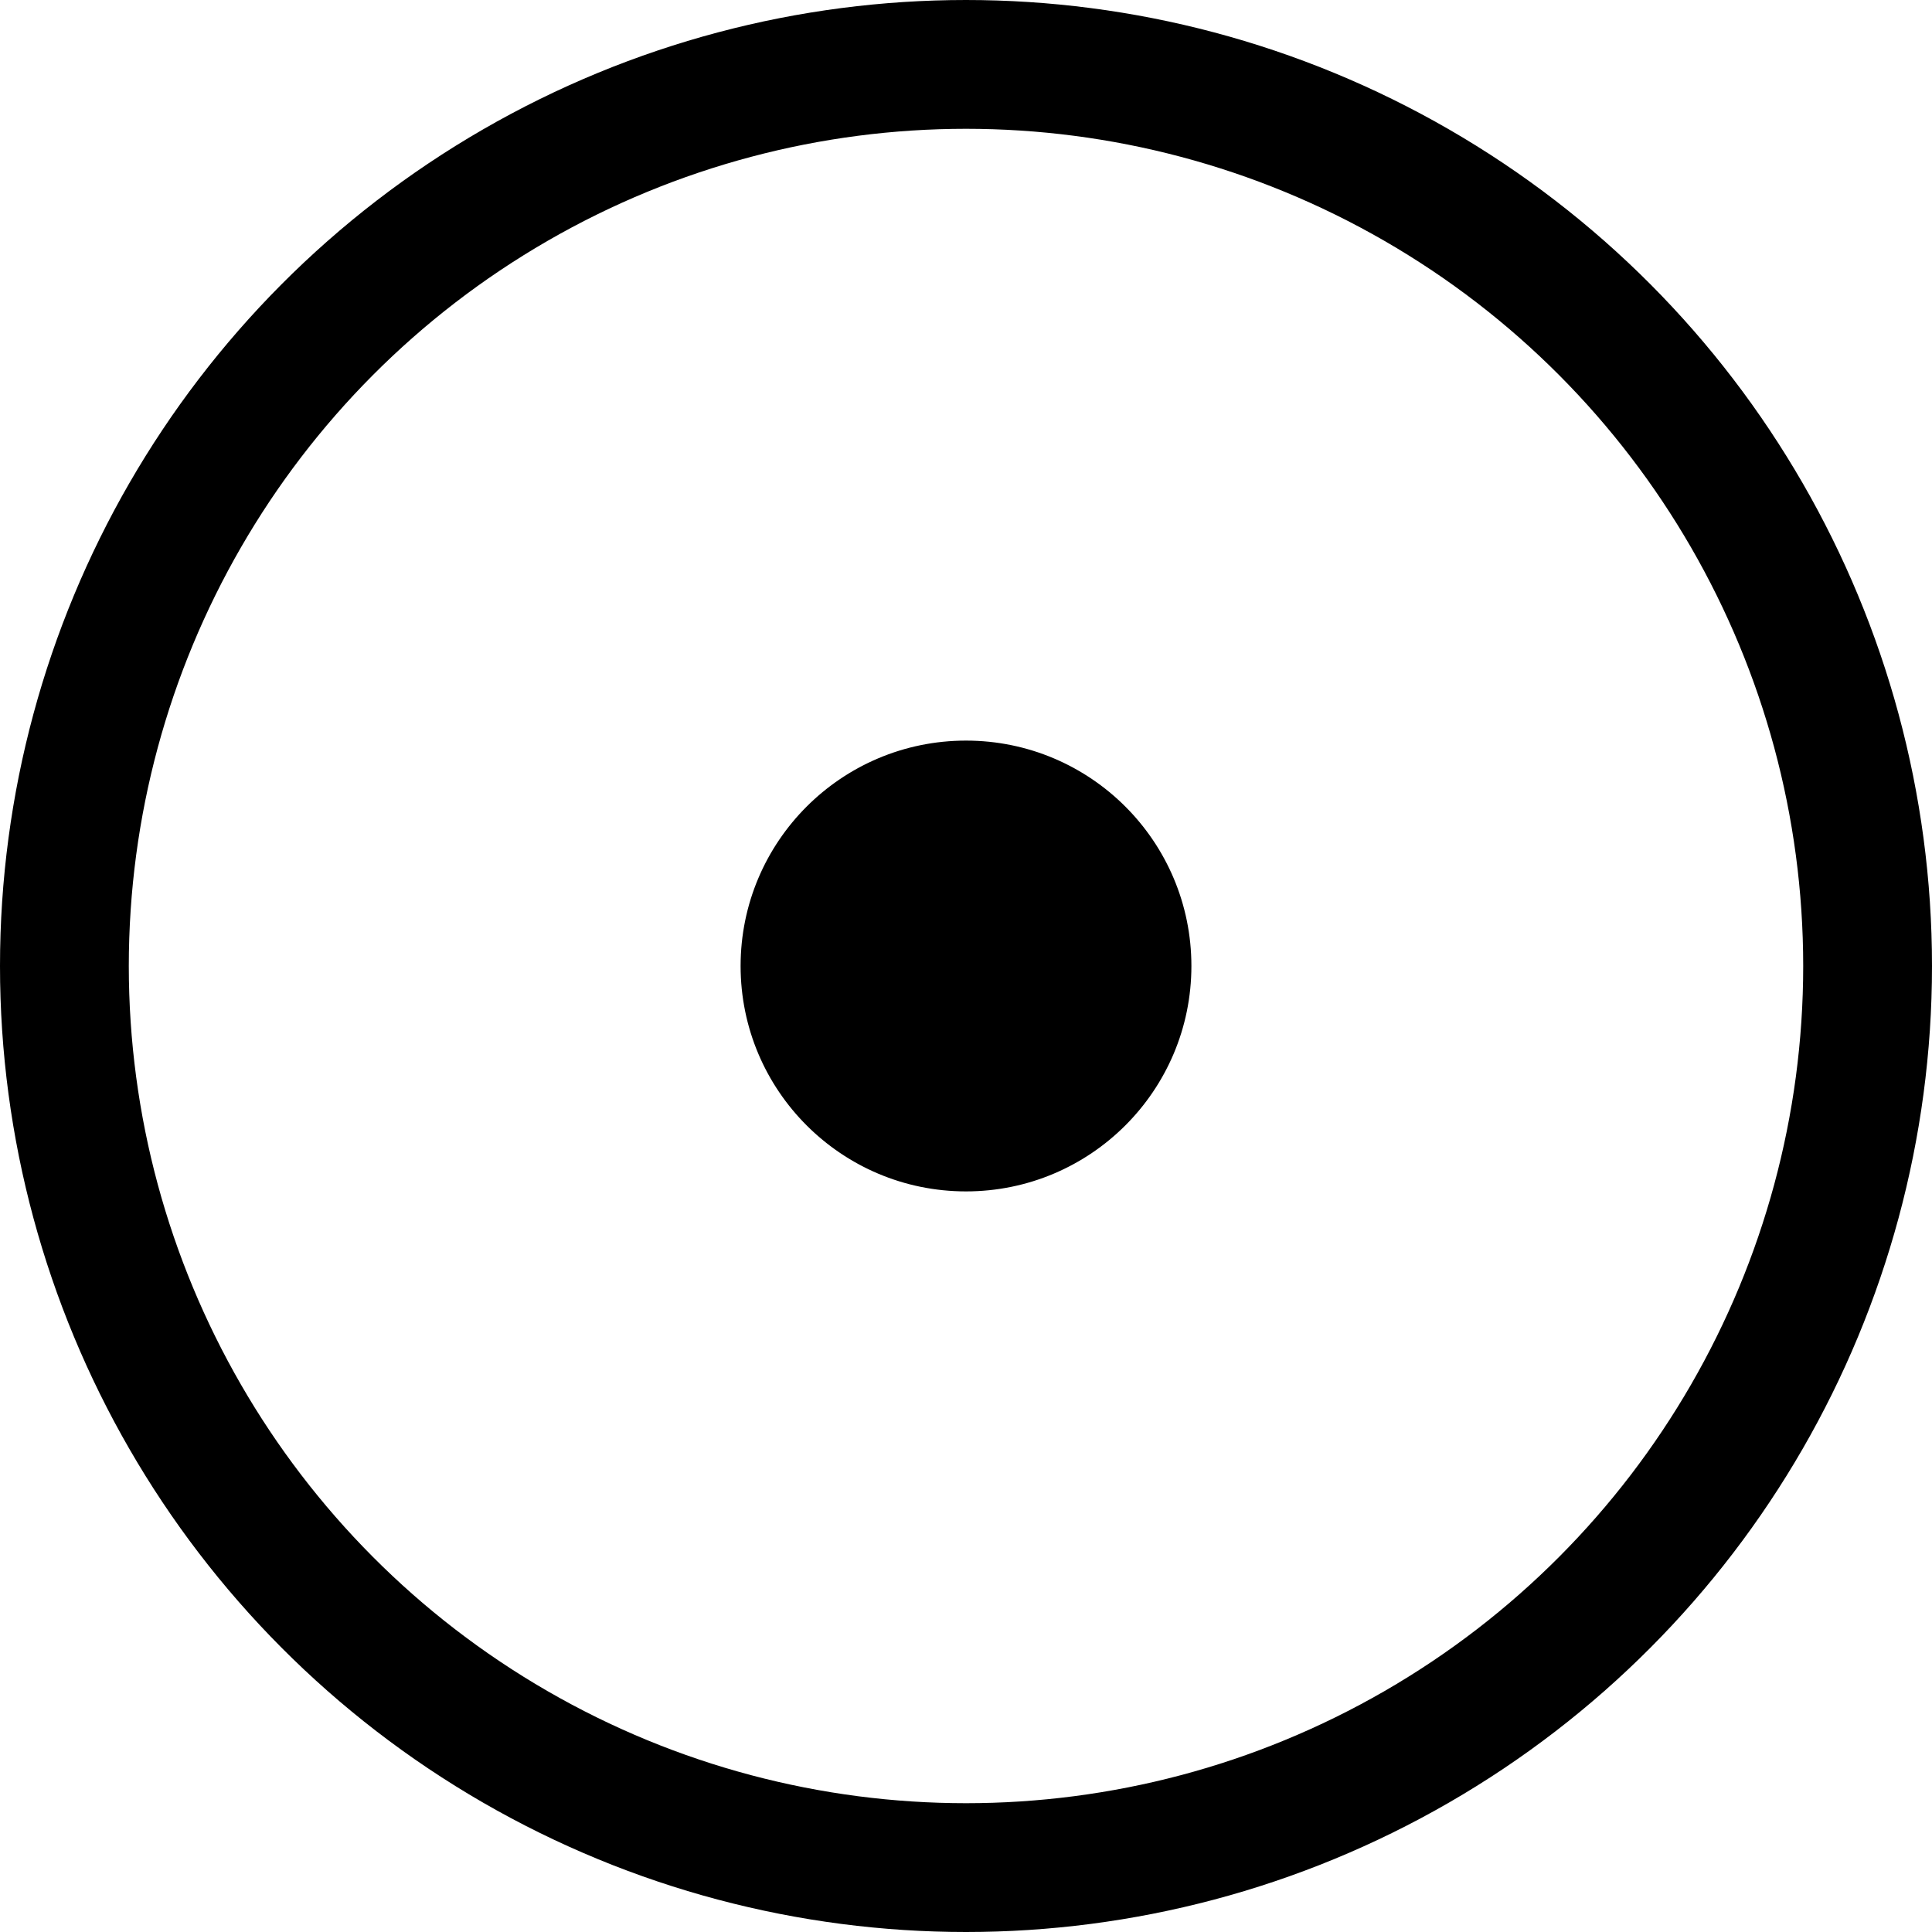 <svg width="90" height="90" viewBox="0 0 90 90" fill="none" xmlns="http://www.w3.org/2000/svg">
<circle cx="45" cy="45" r="42" stroke="black" stroke-width="6"/>
<circle cx="45" cy="45" r="10" fill="black"/>
<circle cx="45" cy="45" r="10" stroke="black"/>
</svg>
